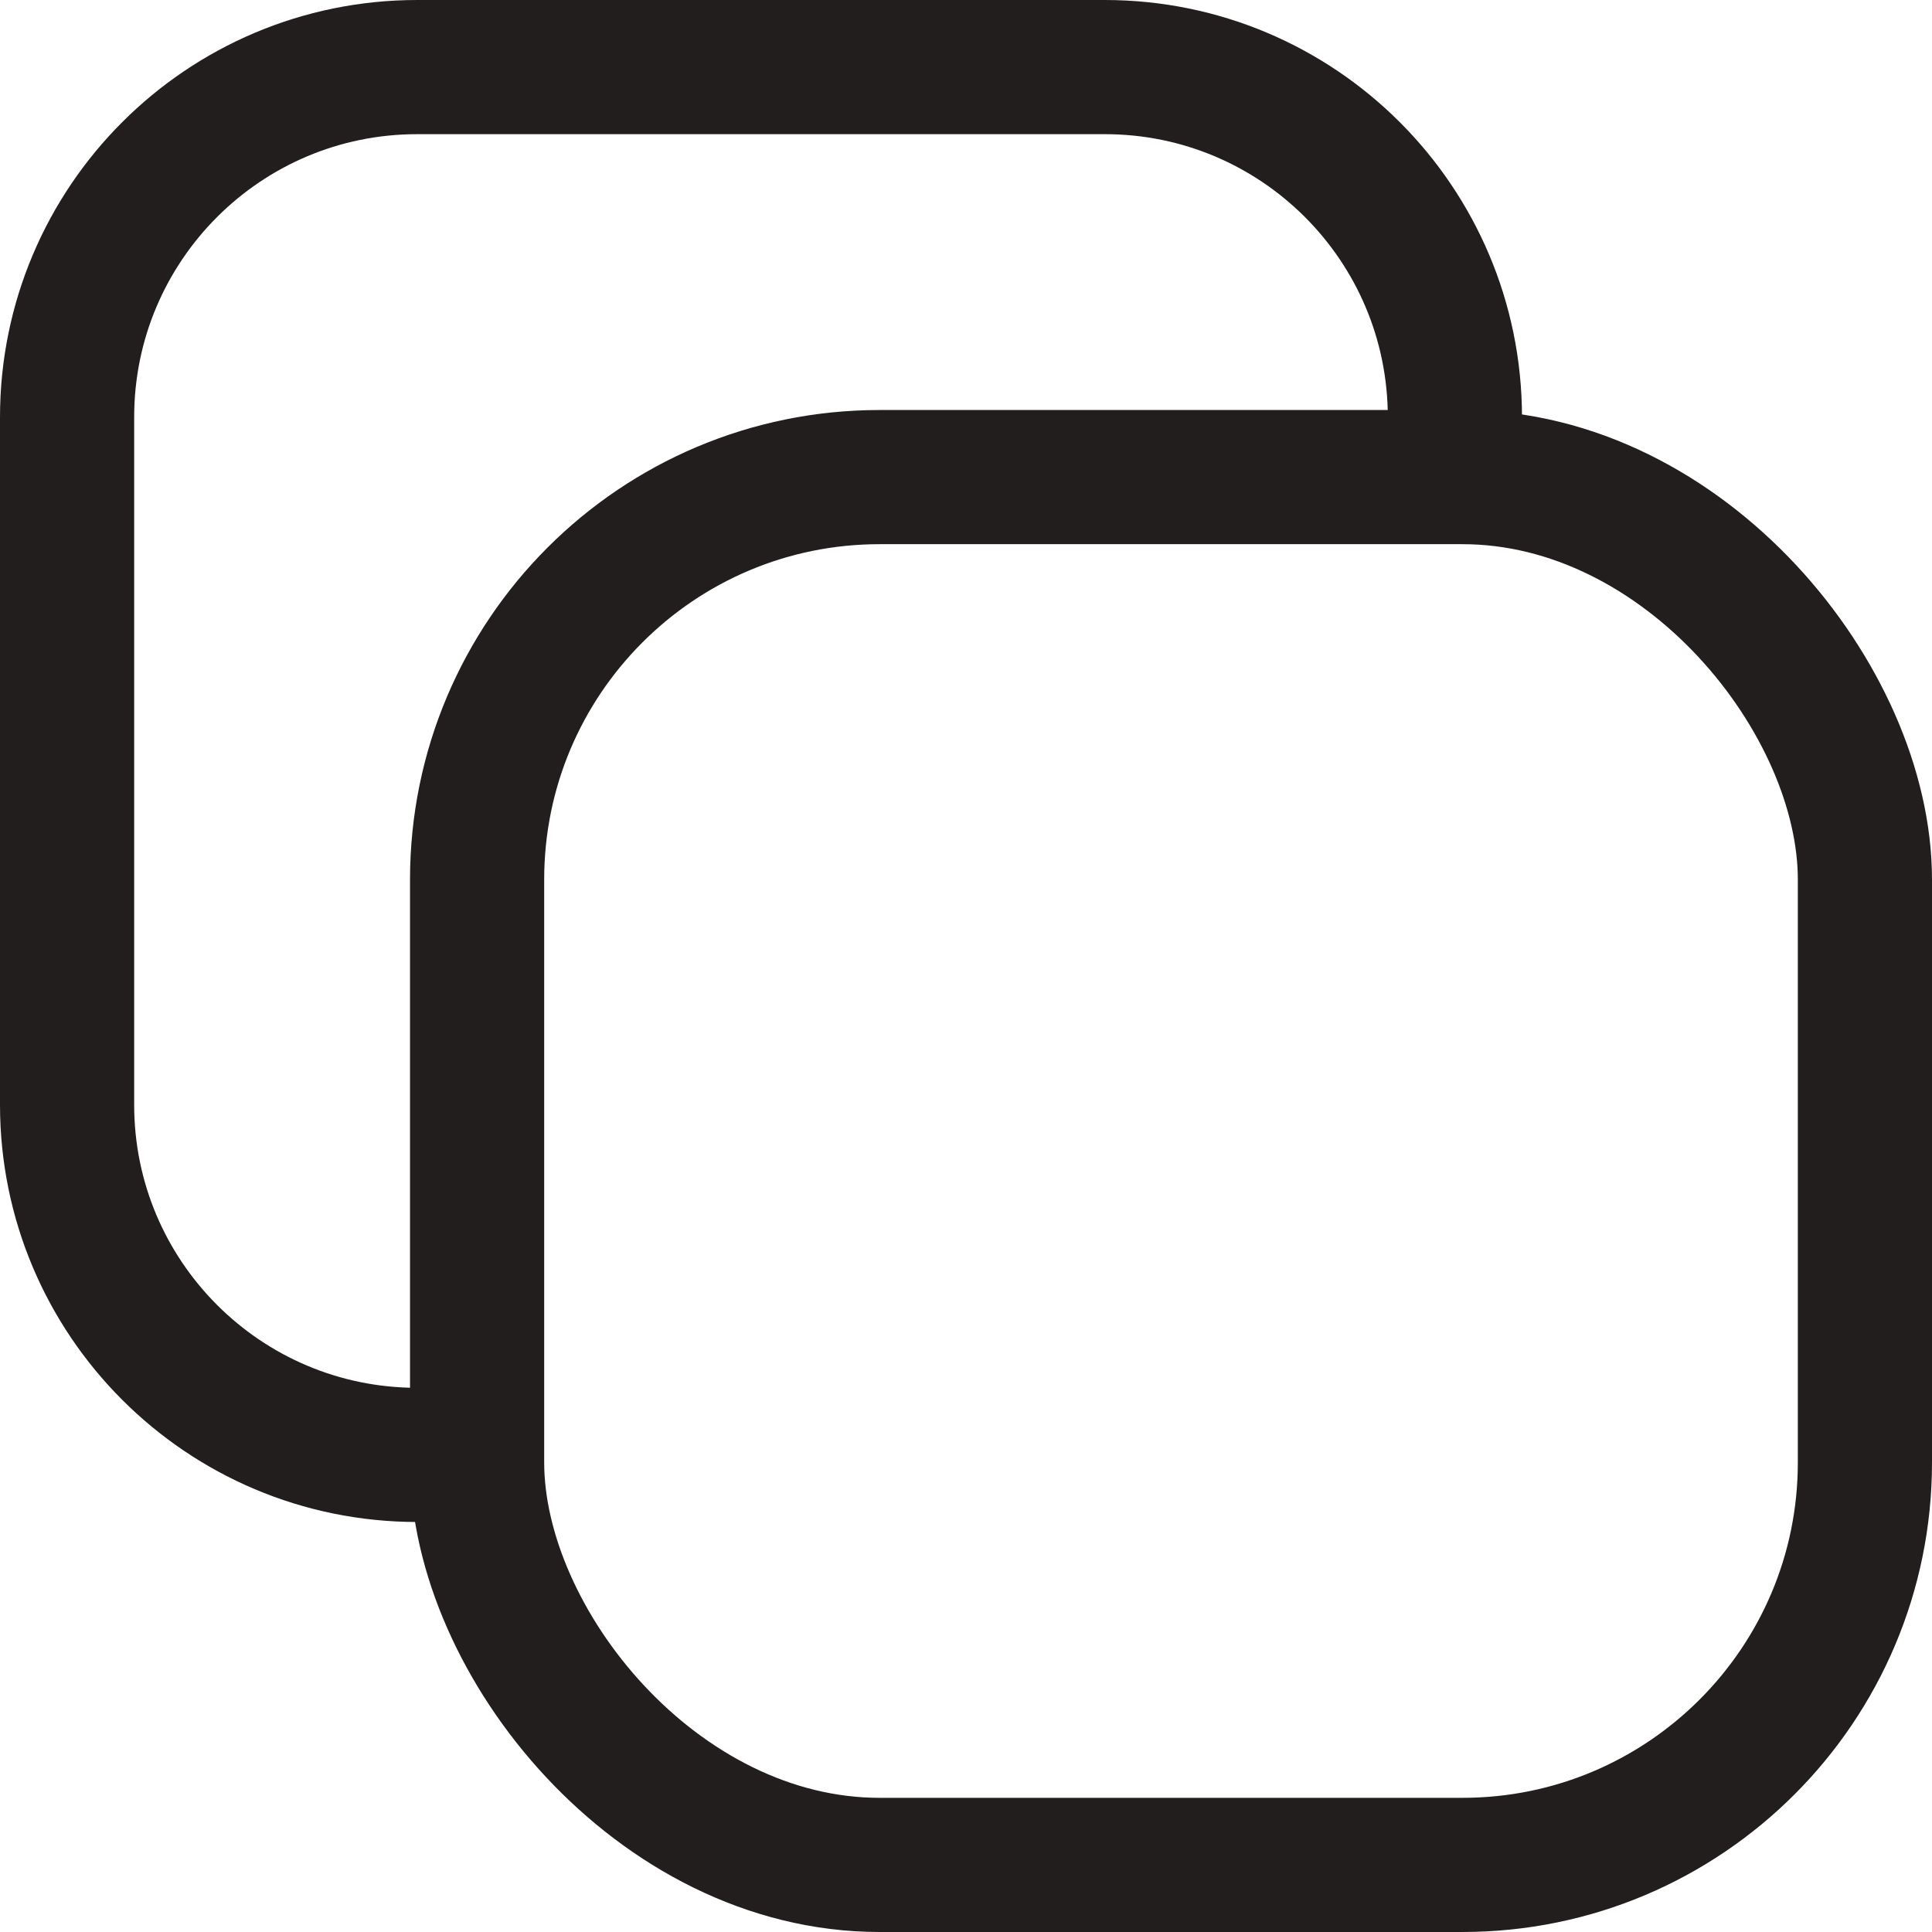 <?xml version="1.0" encoding="UTF-8"?>
<svg id="Layer_2" xmlns="http://www.w3.org/2000/svg" viewBox="0 0 72 72">
  <defs>
    <style>
      .cls-1 {
        fill: none;
        stroke: #231e1e;
        stroke-miterlimit: 10;
        stroke-width: 5px;
      }
    </style>
  </defs>
  <g id="Layer_2-2" data-name="Layer_2">
    <g>
      <rect class="cls-1" x="17.78" y="17.78" width="51.72" height="51.72" rx="15" ry="15"/>
      <path class="cls-1" d="M17.42,54.22h-1.87c-7.21,0-13.05-5.84-13.05-13.05V15.55c0-7.21,5.84-13.05,13.05-13.05h25.62c7.21,0,13.05,5.84,13.05,13.05v2"/>
    </g>
  </g>
</svg>